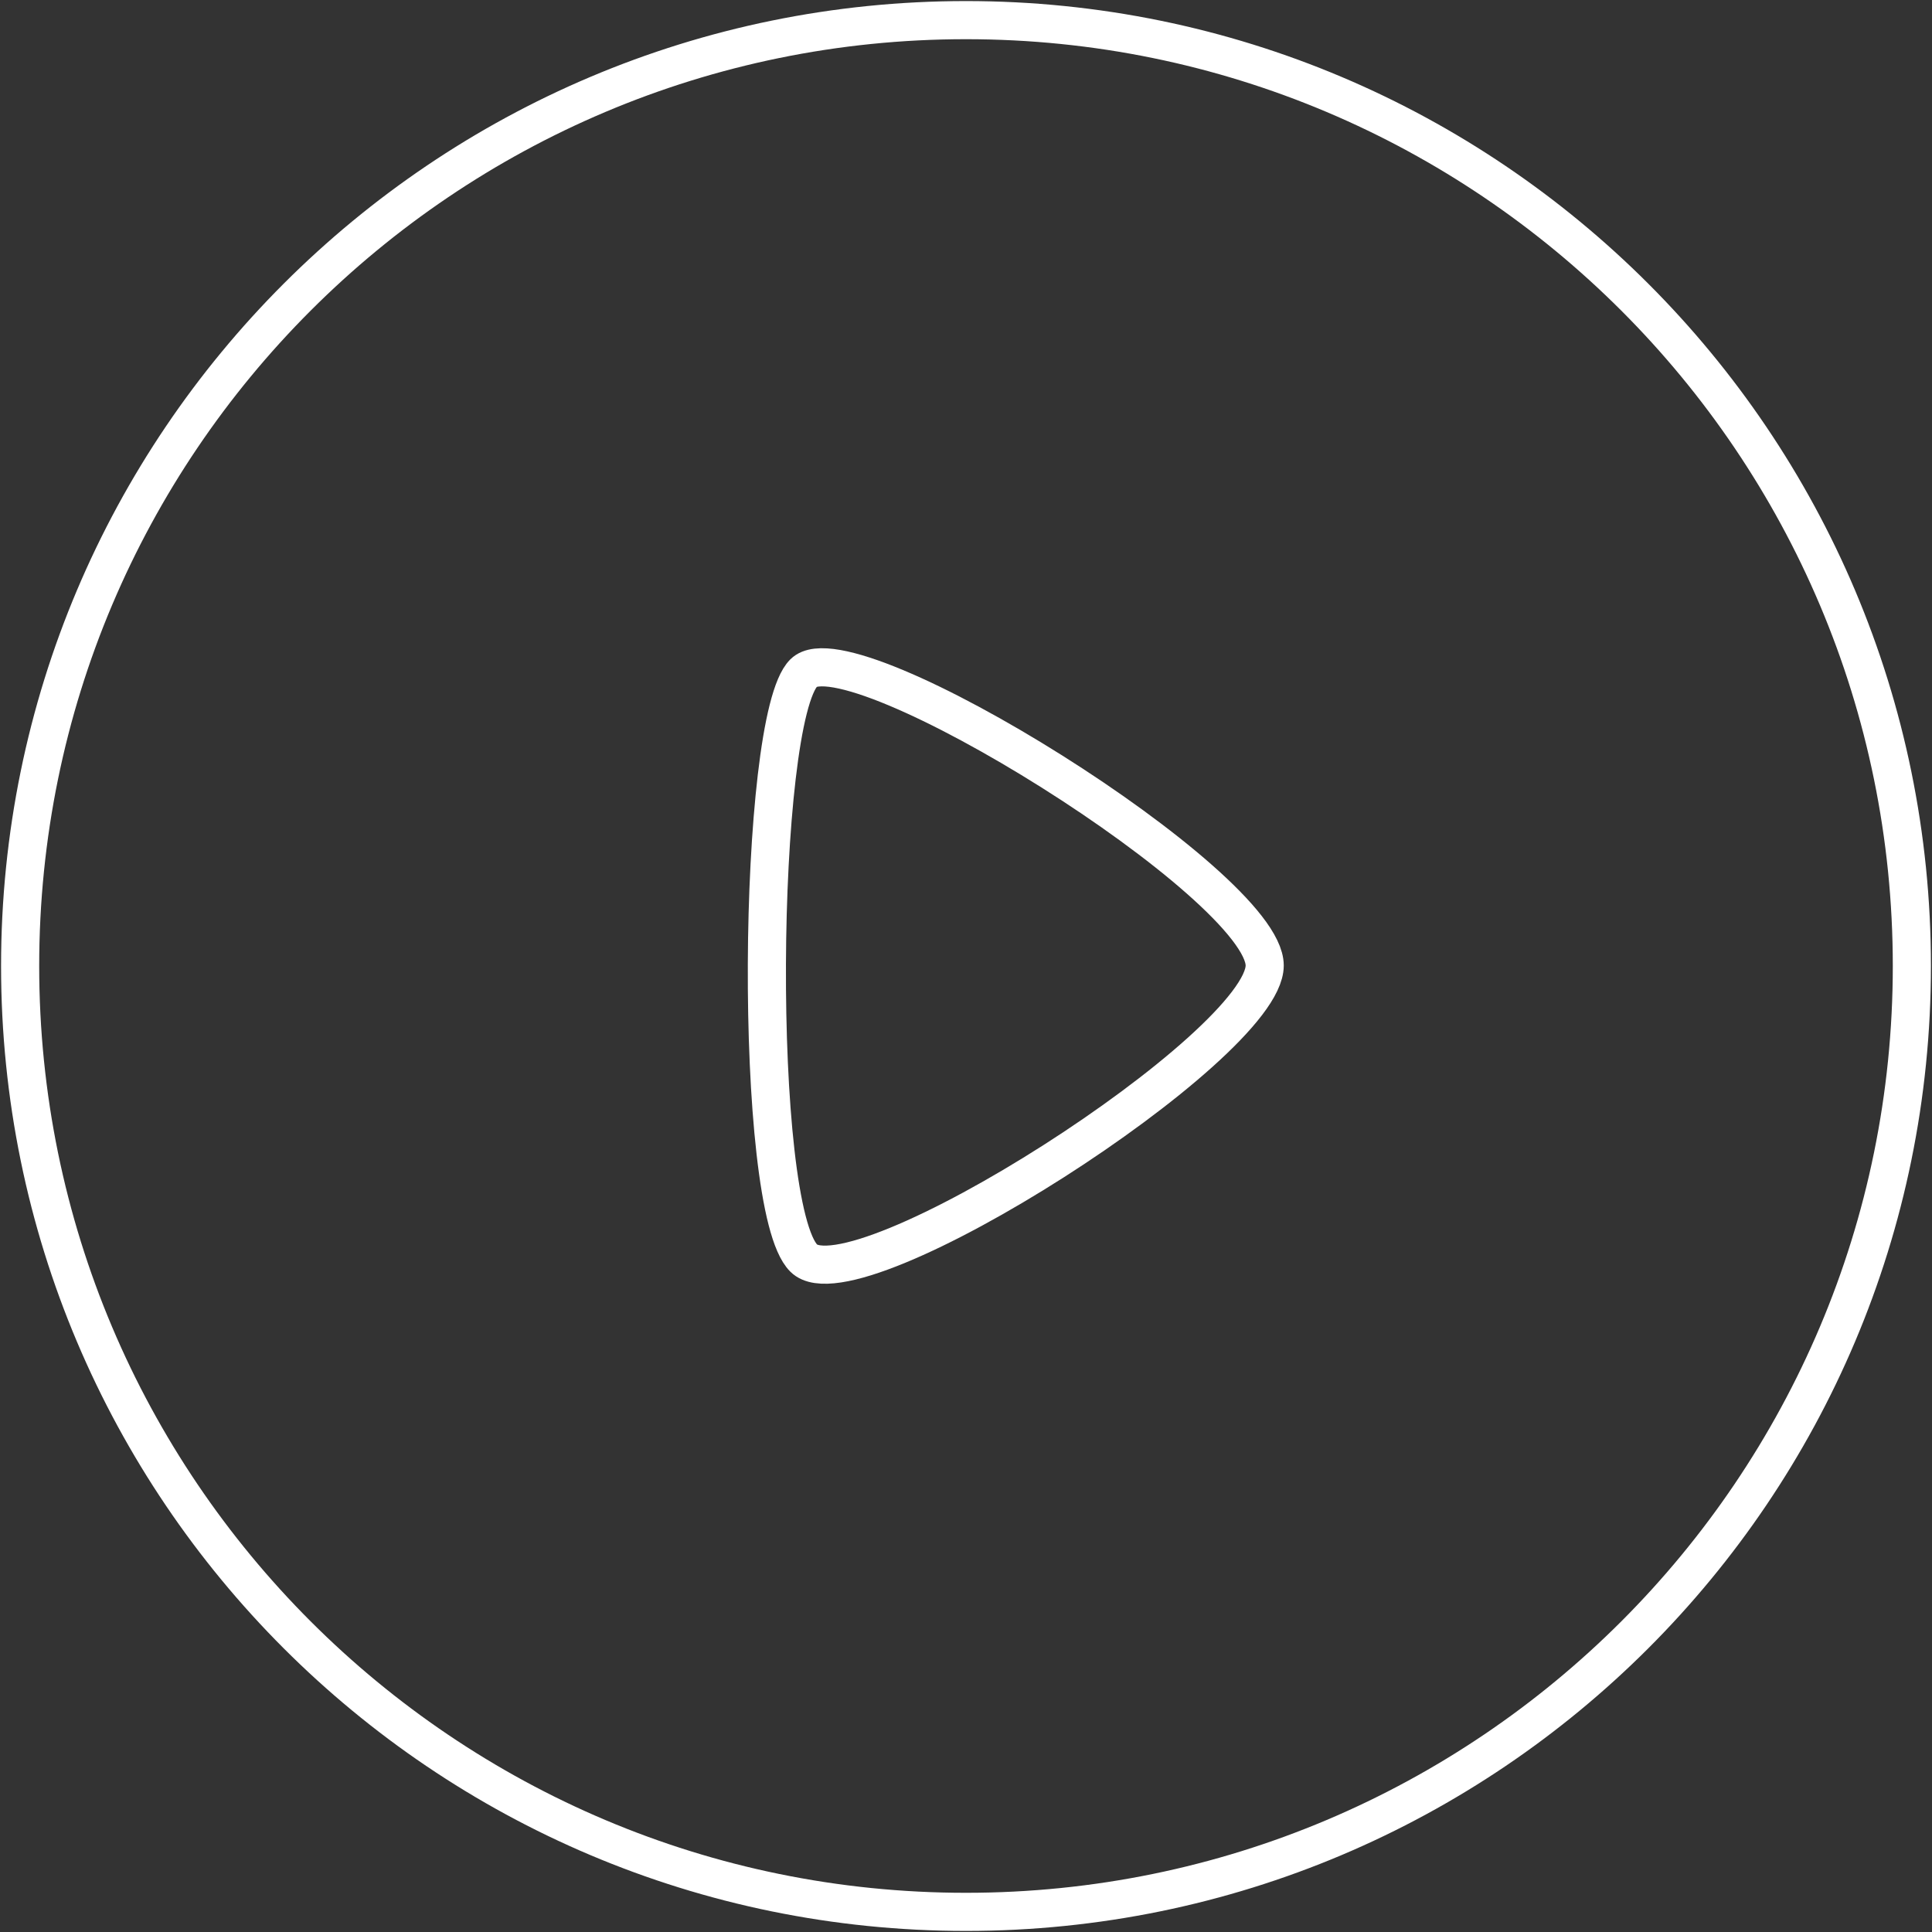 <svg width="76" height="76" fill="none" xmlns="http://www.w3.org/2000/svg"><rect width="100%" height="100%" fill="#333333" stroke="none"/><path clip-rule="evenodd" d="M38 .792C58.547.792 75.208 17.45 75.208 38c0 20.55-16.661 37.208-37.208 37.208C17.45 75.208.792 58.55.792 38 .792 17.45 17.45.792 38 .792Z" stroke="#fff" stroke-width="1.5" stroke-linecap="round" stroke-linejoin="round"/><path clip-rule="evenodd" d="M49.75 37.981c0-3.177-16.283-13.34-18.13-11.513-1.848 1.828-2.025 21.026 0 23.026 2.024 2.007 18.13-8.336 18.13-11.513Z" stroke="#fff" stroke-width="1.5" stroke-linecap="round" stroke-linejoin="round"/></svg>